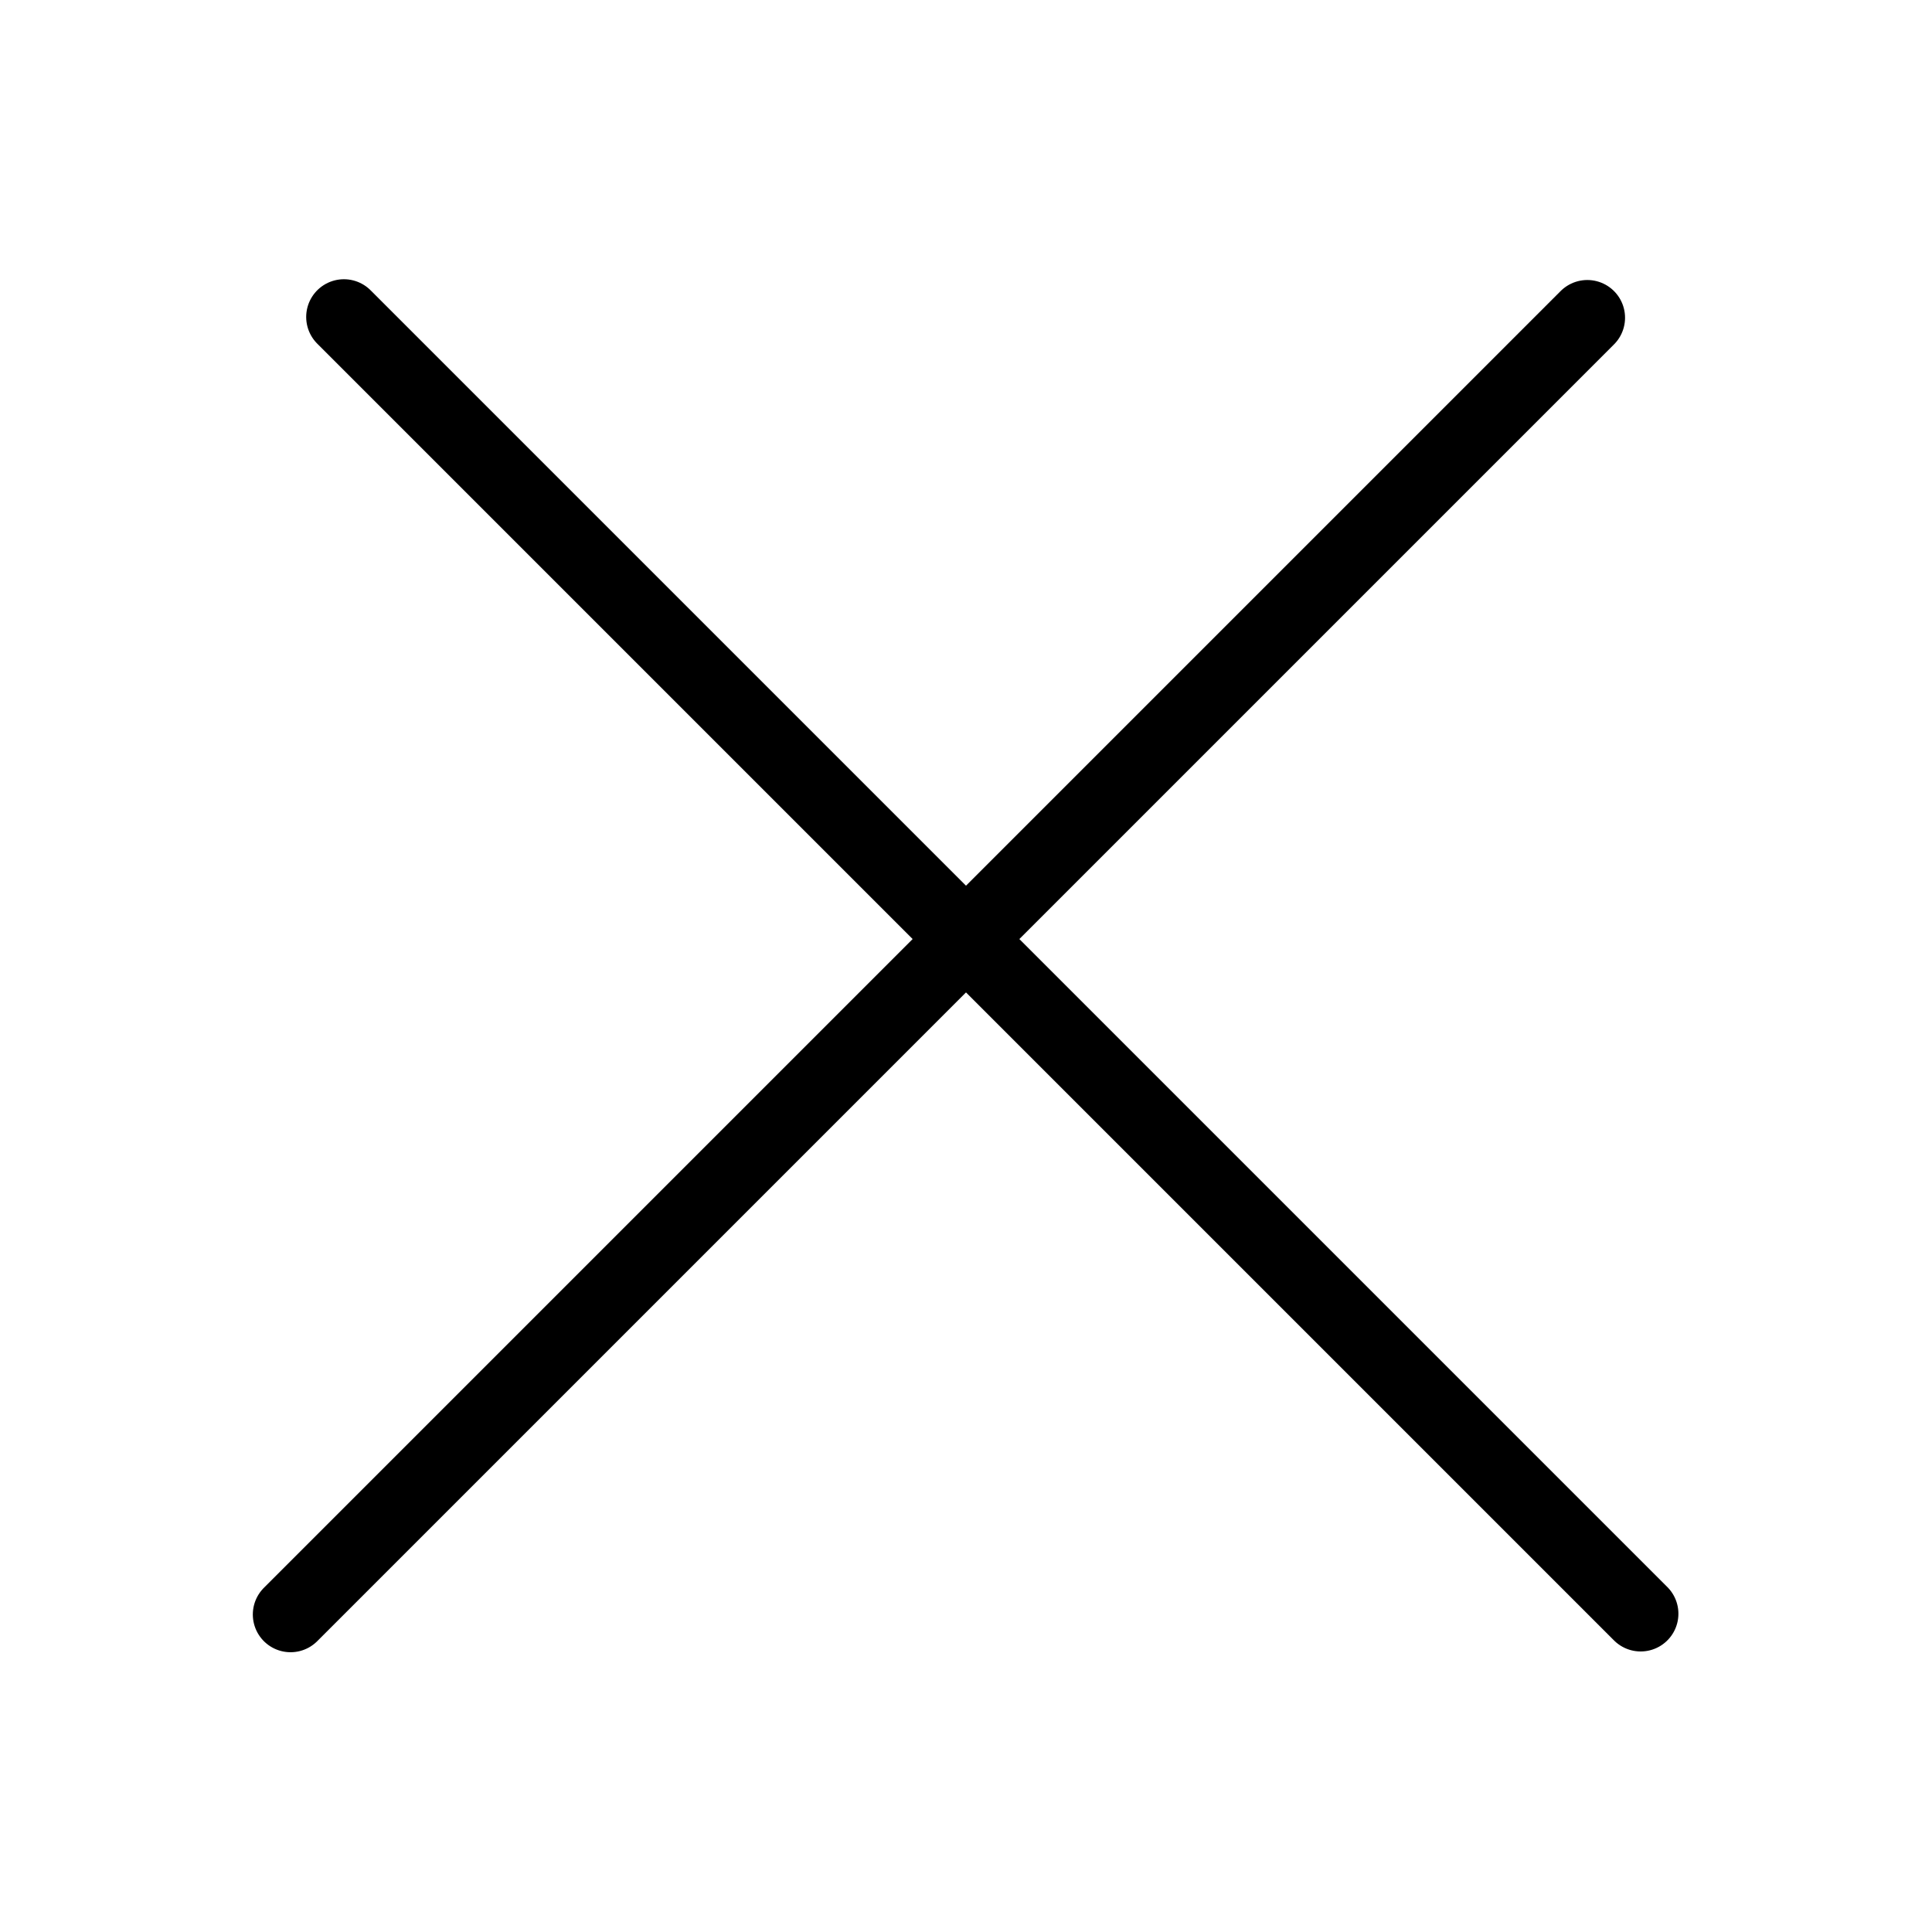 <svg width="512" height="512" viewBox="0 0 512 512" fill="none" xmlns="http://www.w3.org/2000/svg">
<path d="M77 427.858L420.654 84.204M91.142 84L434.796 427.654" stroke="black" stroke-width="20" stroke-linecap="round"/>
</svg>
